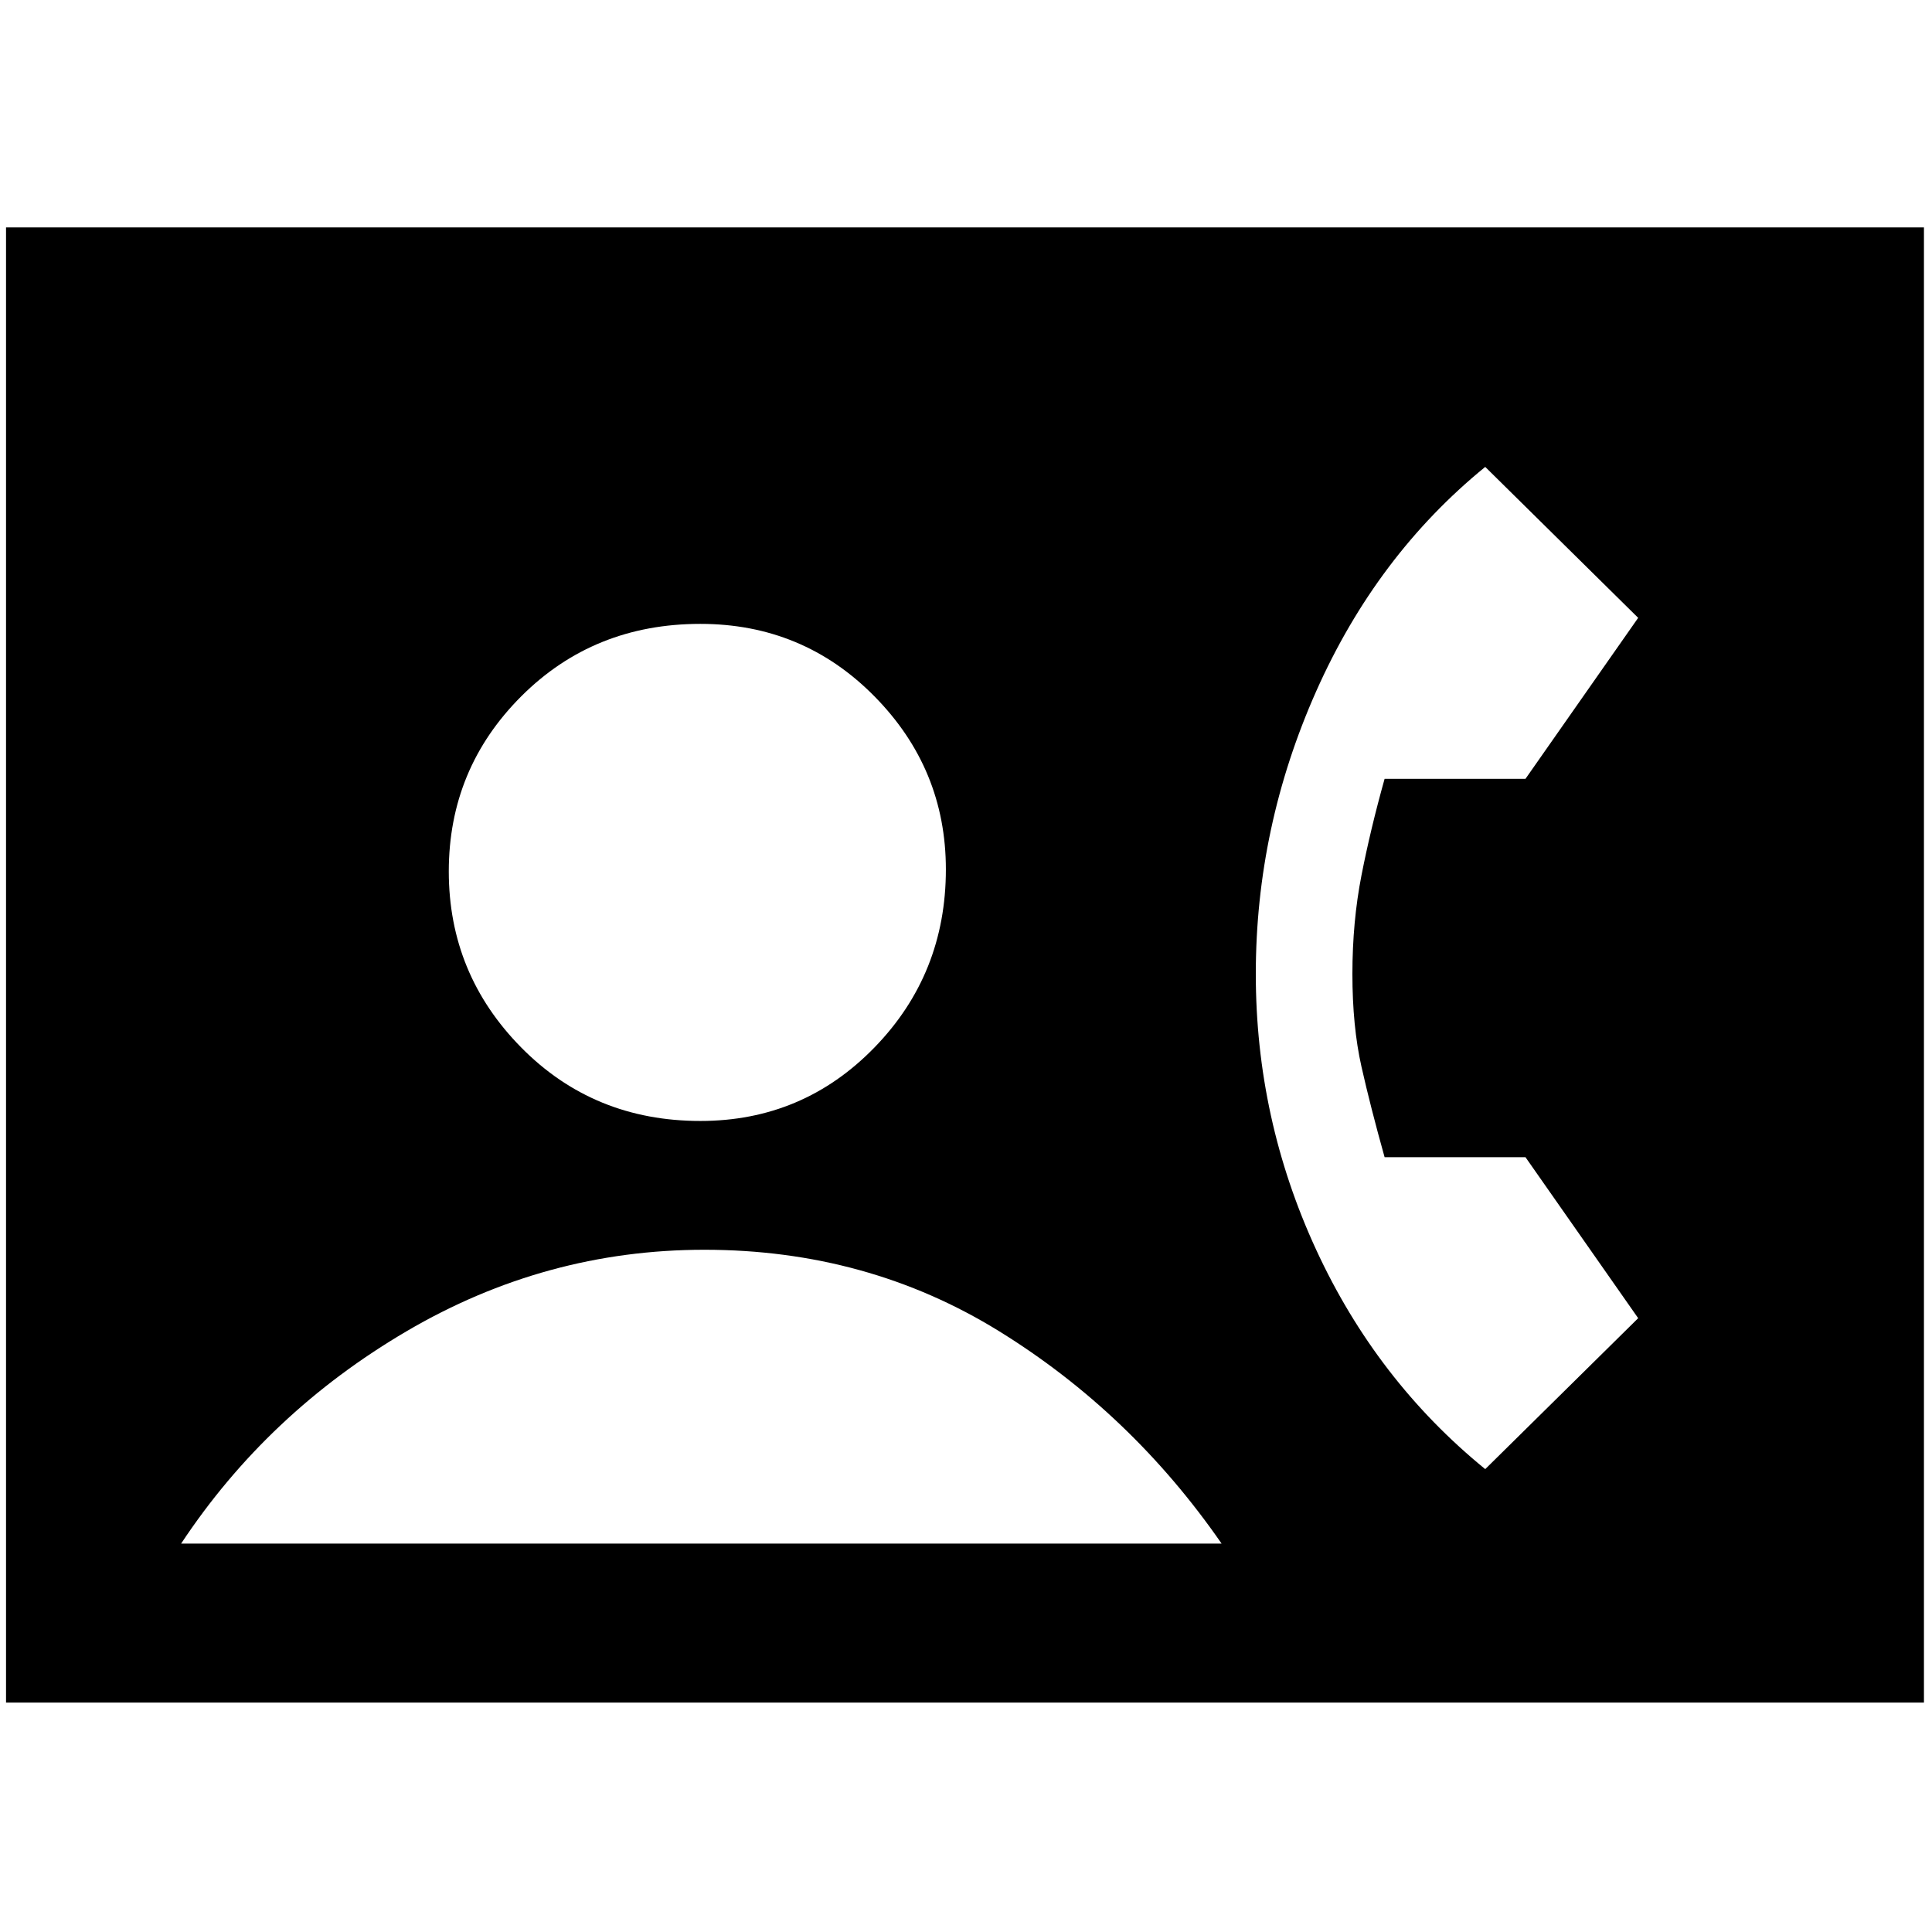 <svg xmlns="http://www.w3.org/2000/svg" height="48" width="48"><path d="M0.15 42.3V5.65H47.8V42.3ZM17.4 27.85Q19.95 27.85 21.725 26.025Q23.5 24.2 23.5 21.6Q23.5 19.1 21.725 17.3Q19.95 15.5 17.4 15.5Q14.75 15.5 12.95 17.3Q11.15 19.1 11.15 21.65Q11.15 24.2 12.95 26.025Q14.75 27.85 17.4 27.85ZM36.9 36.5 40.7 32.75 37.9 28.75H34.4Q34.05 27.5 33.825 26.5Q33.6 25.5 33.6 24.2Q33.6 22.9 33.825 21.75Q34.05 20.6 34.4 19.35H37.9L40.7 15.35L36.9 11.6Q34.2 13.8 32.7 17.175Q31.2 20.55 31.2 24.2Q31.2 27.8 32.7 31.05Q34.2 34.3 36.9 36.5ZM4.5 38.35H30.35Q28.1 35.1 24.825 33.075Q21.55 31.05 17.5 31.05Q13.55 31.05 10.1 33.075Q6.65 35.1 4.5 38.35Z"/></svg>